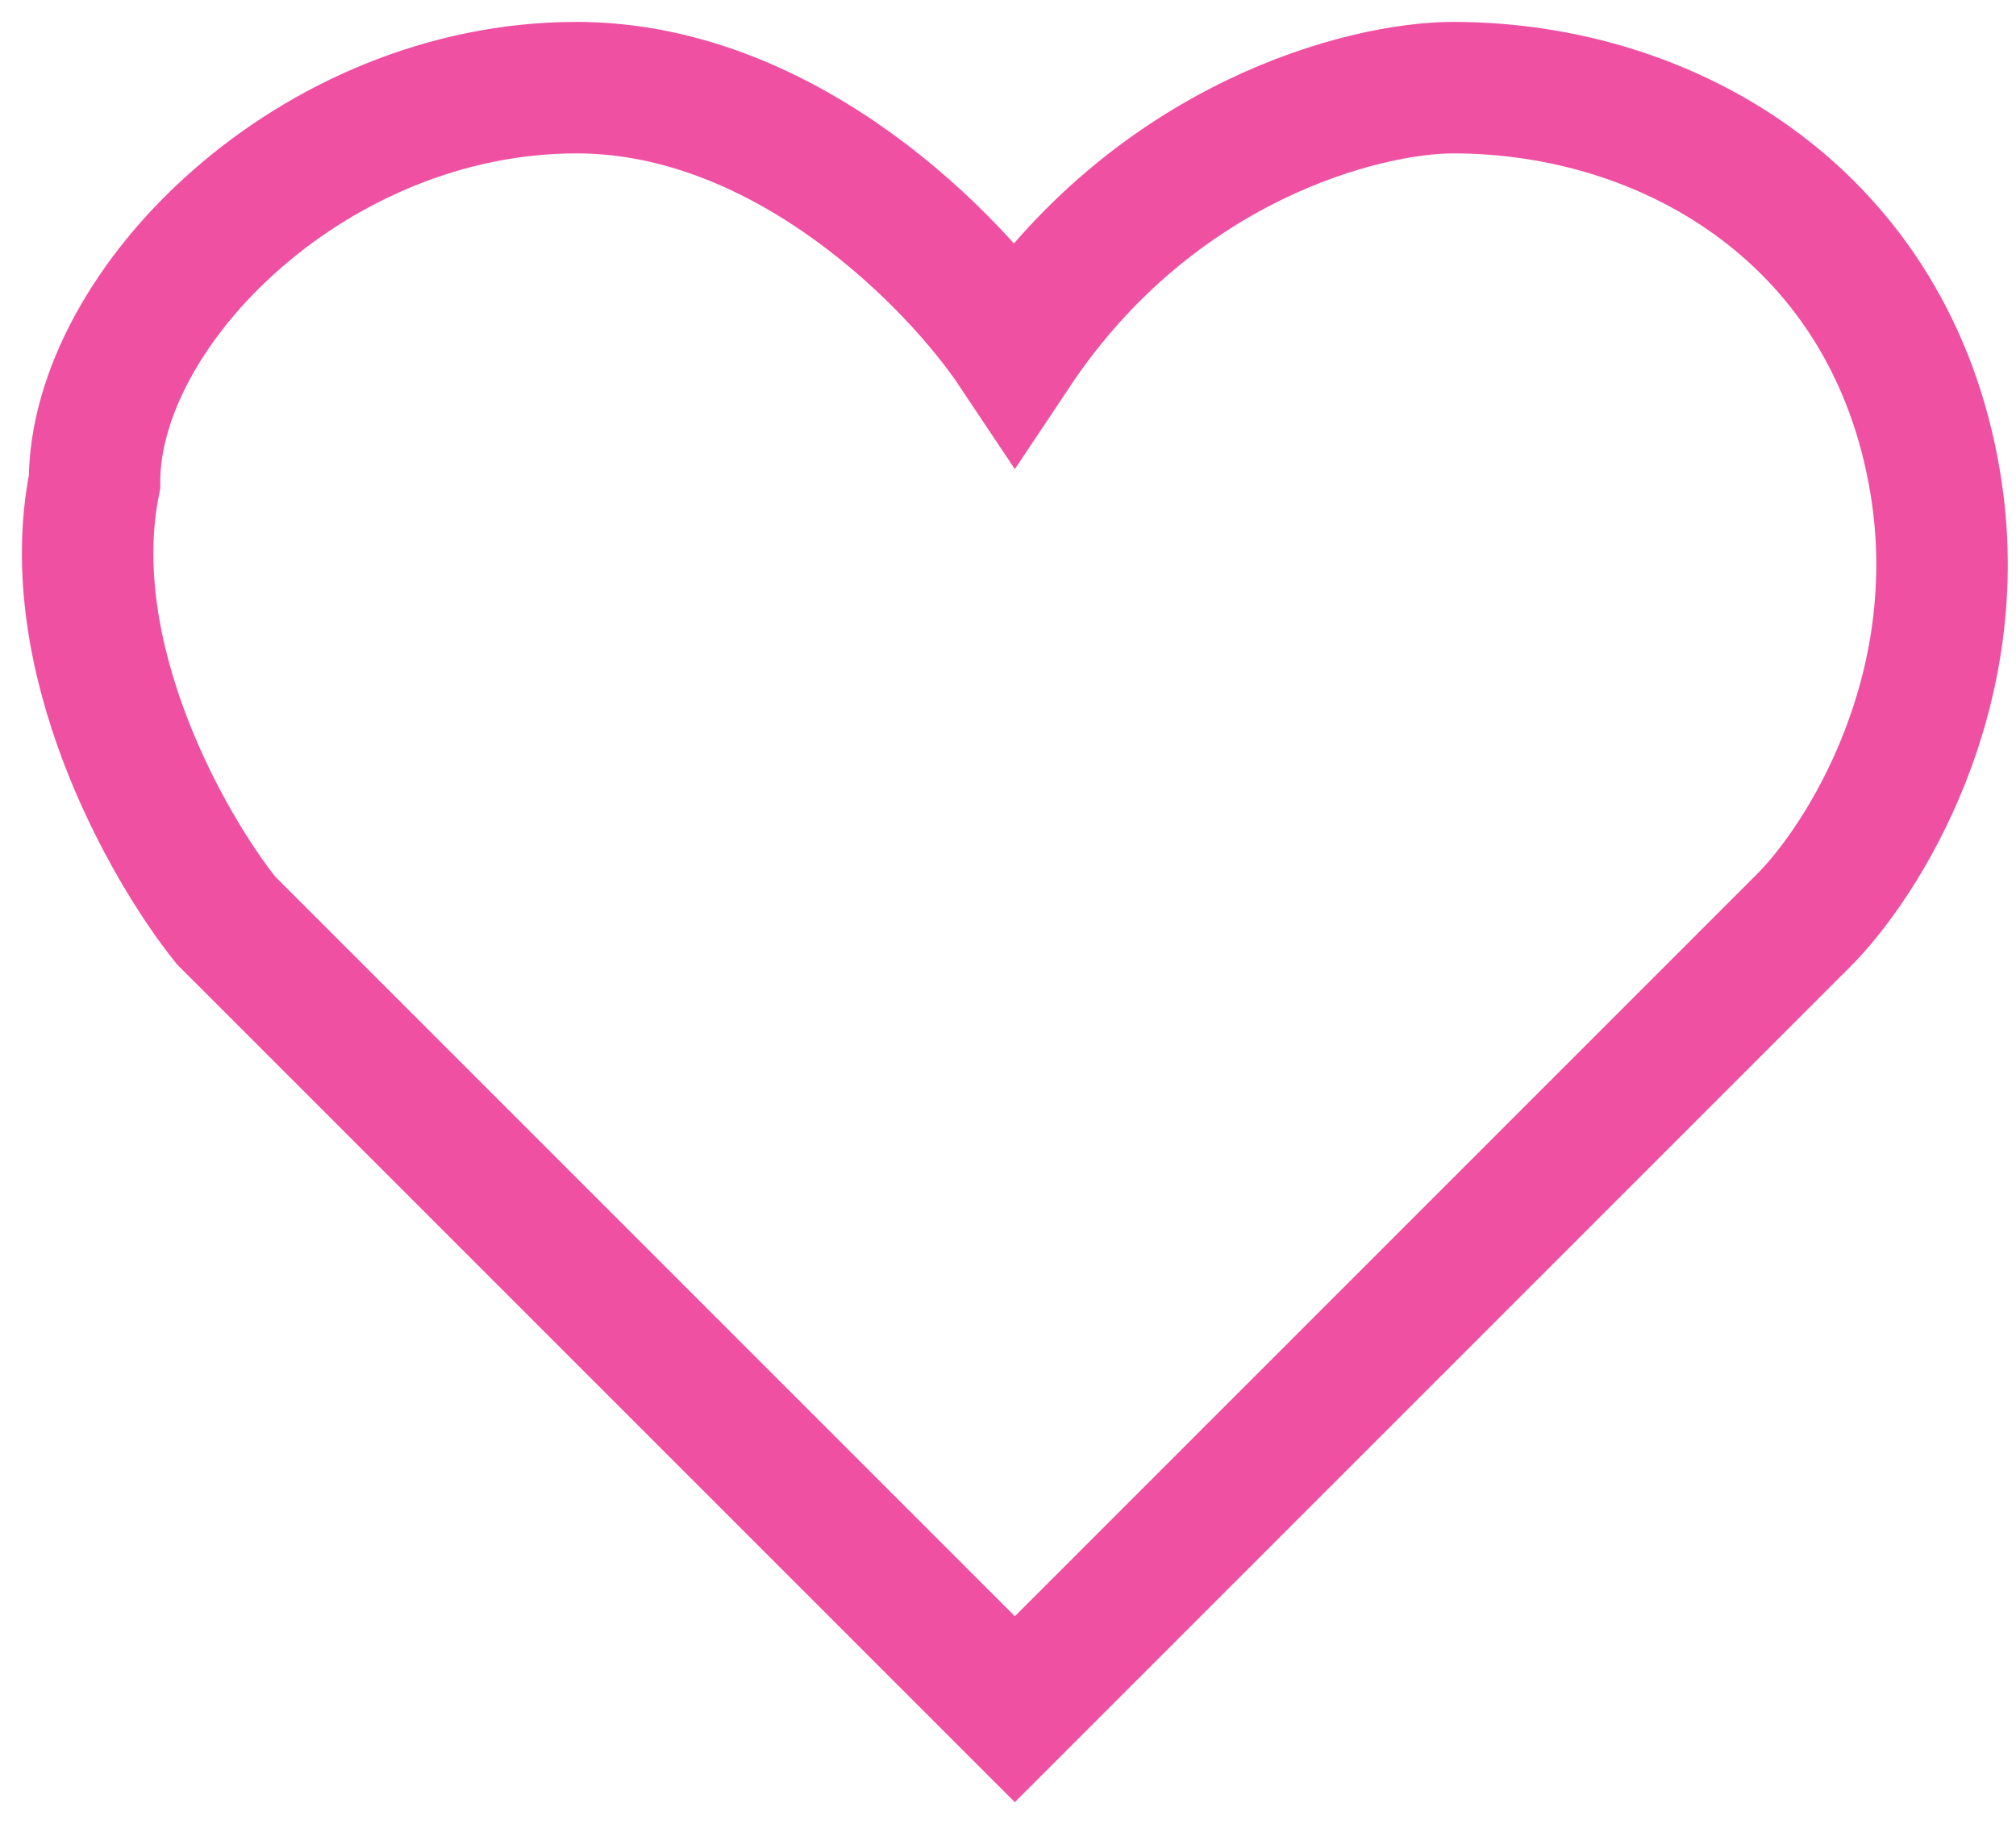 <svg width="23" height="21" viewBox="0 0 23 21" fill="none" xmlns="http://www.w3.org/2000/svg">
<path d="M20.578 10.5L11.578 19.5L2.578 10.5C1.911 9.667 0.678 7.5 1.078 5.5C1.078 3.5 3.578 1 6.578 1C8.978 1 10.911 3 11.578 4C13.178 1.6 15.578 1 16.578 1C19.078 1 21.578 2.5 22.078 5.5C22.478 7.9 21.245 9.833 20.578 10.5Z" stroke="#EF50A2" stroke-width="1.5"/>
</svg>
